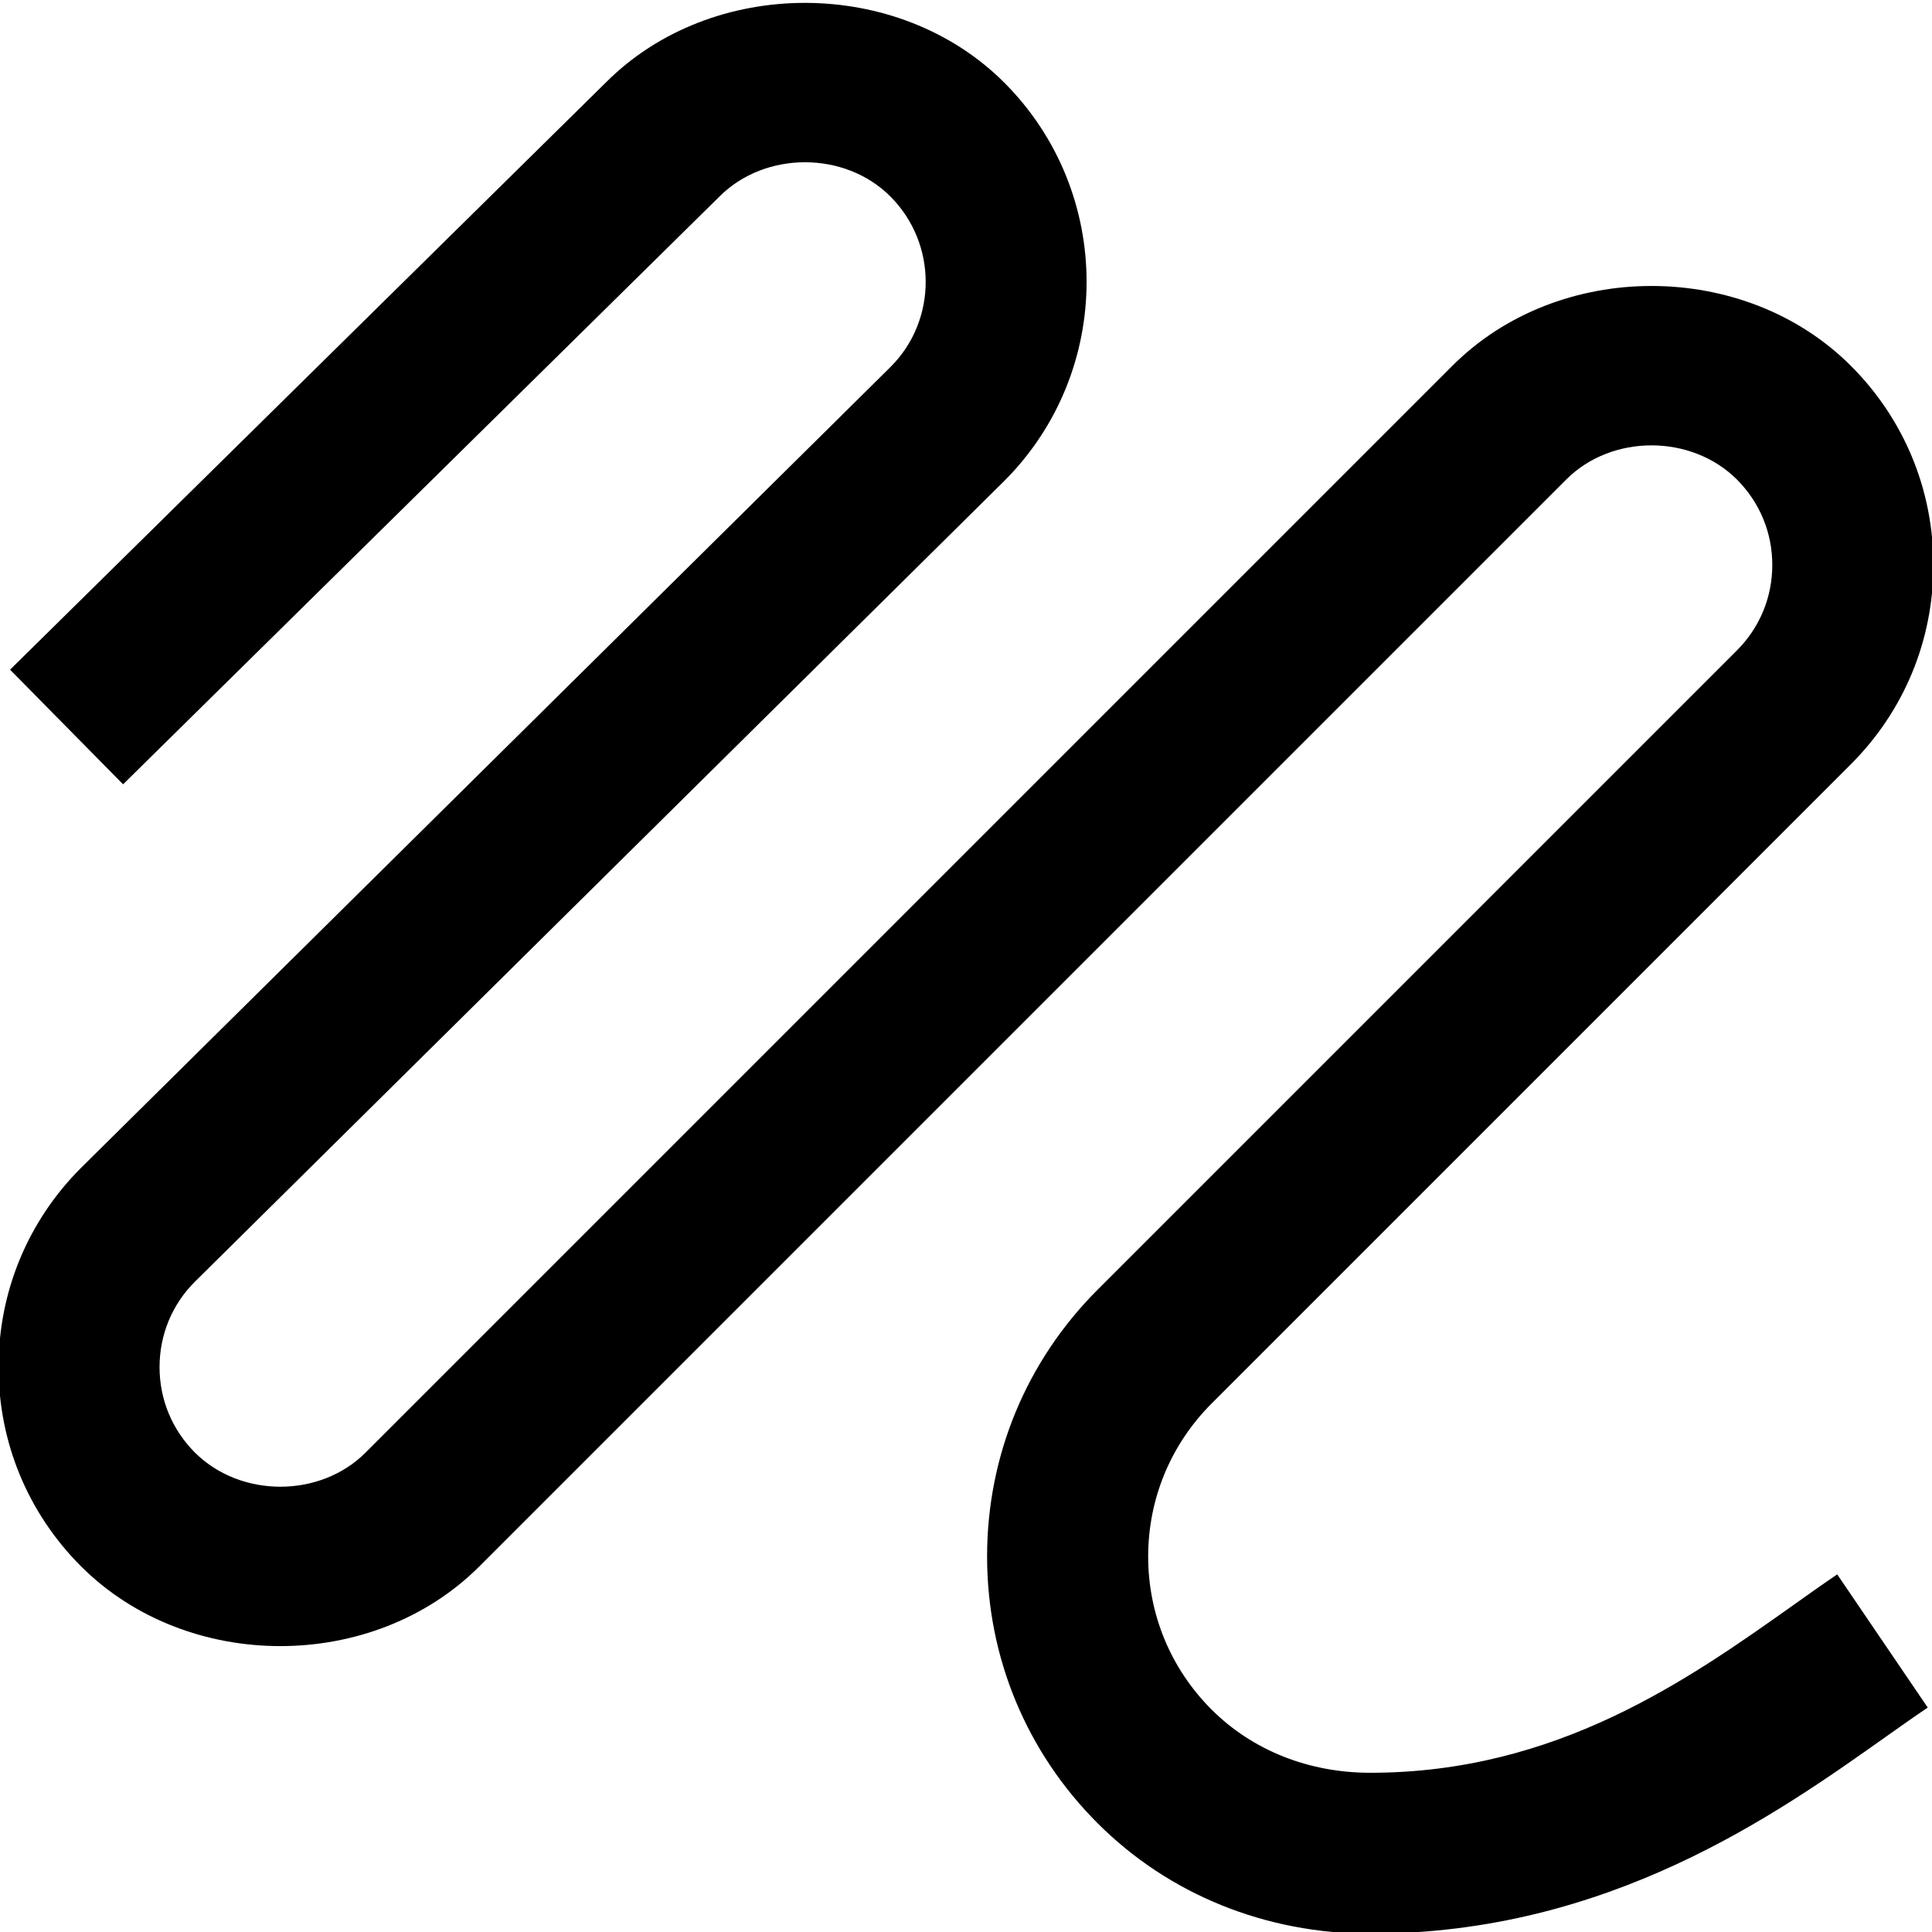 <?xml version="1.0" encoding="UTF-8"?>
<svg xmlns="http://www.w3.org/2000/svg" id="Layer_1" data-name="Layer 1" viewBox="0 0 24 24">
  <path d="m22.823,19.558l1.124,1.654c-.163.11-.334.231-.515.359-1.376.976-3.457,2.45-6.411,2.45-1.299,0-2.501-.487-3.386-1.372-.885-.885-1.373-2.062-1.373-3.314s.488-2.429,1.373-3.314l7.942-7.942c.283-.283.439-.659.439-1.061s-.156-.777-.439-1.061c-.566-.565-1.555-.567-2.121,0l-13.5,13.5c-1.321,1.322-3.627,1.322-4.95,0C.346,18.796-.018,17.917-.018,16.982s.364-1.814,1.025-2.475L11.064,4.557c.581-.581.581-1.532-.004-2.117-.566-.566-1.555-.566-2.121,0L1.529,9.743.125,8.319,7.53,1.021c1.312-1.312,3.623-1.317,4.945.005,1.364,1.364,1.364,3.585,0,4.949L2.417,15.926c-.279.279-.435.655-.435,1.057s.156.777.439,1.061c.566.565,1.555.567,2.121,0l13.5-13.5c1.321-1.322,3.627-1.322,4.95,0,.661.661,1.025,1.54,1.025,2.475s-.364,1.814-1.025,2.475l-7.942,7.942c-.507.508-.787,1.183-.787,1.9s.28,1.393.787,1.9c.507.507,1.207.786,1.971.786,2.317,0,3.946-1.154,5.254-2.081.192-.137.374-.266.547-.383Z"/>
</svg>
